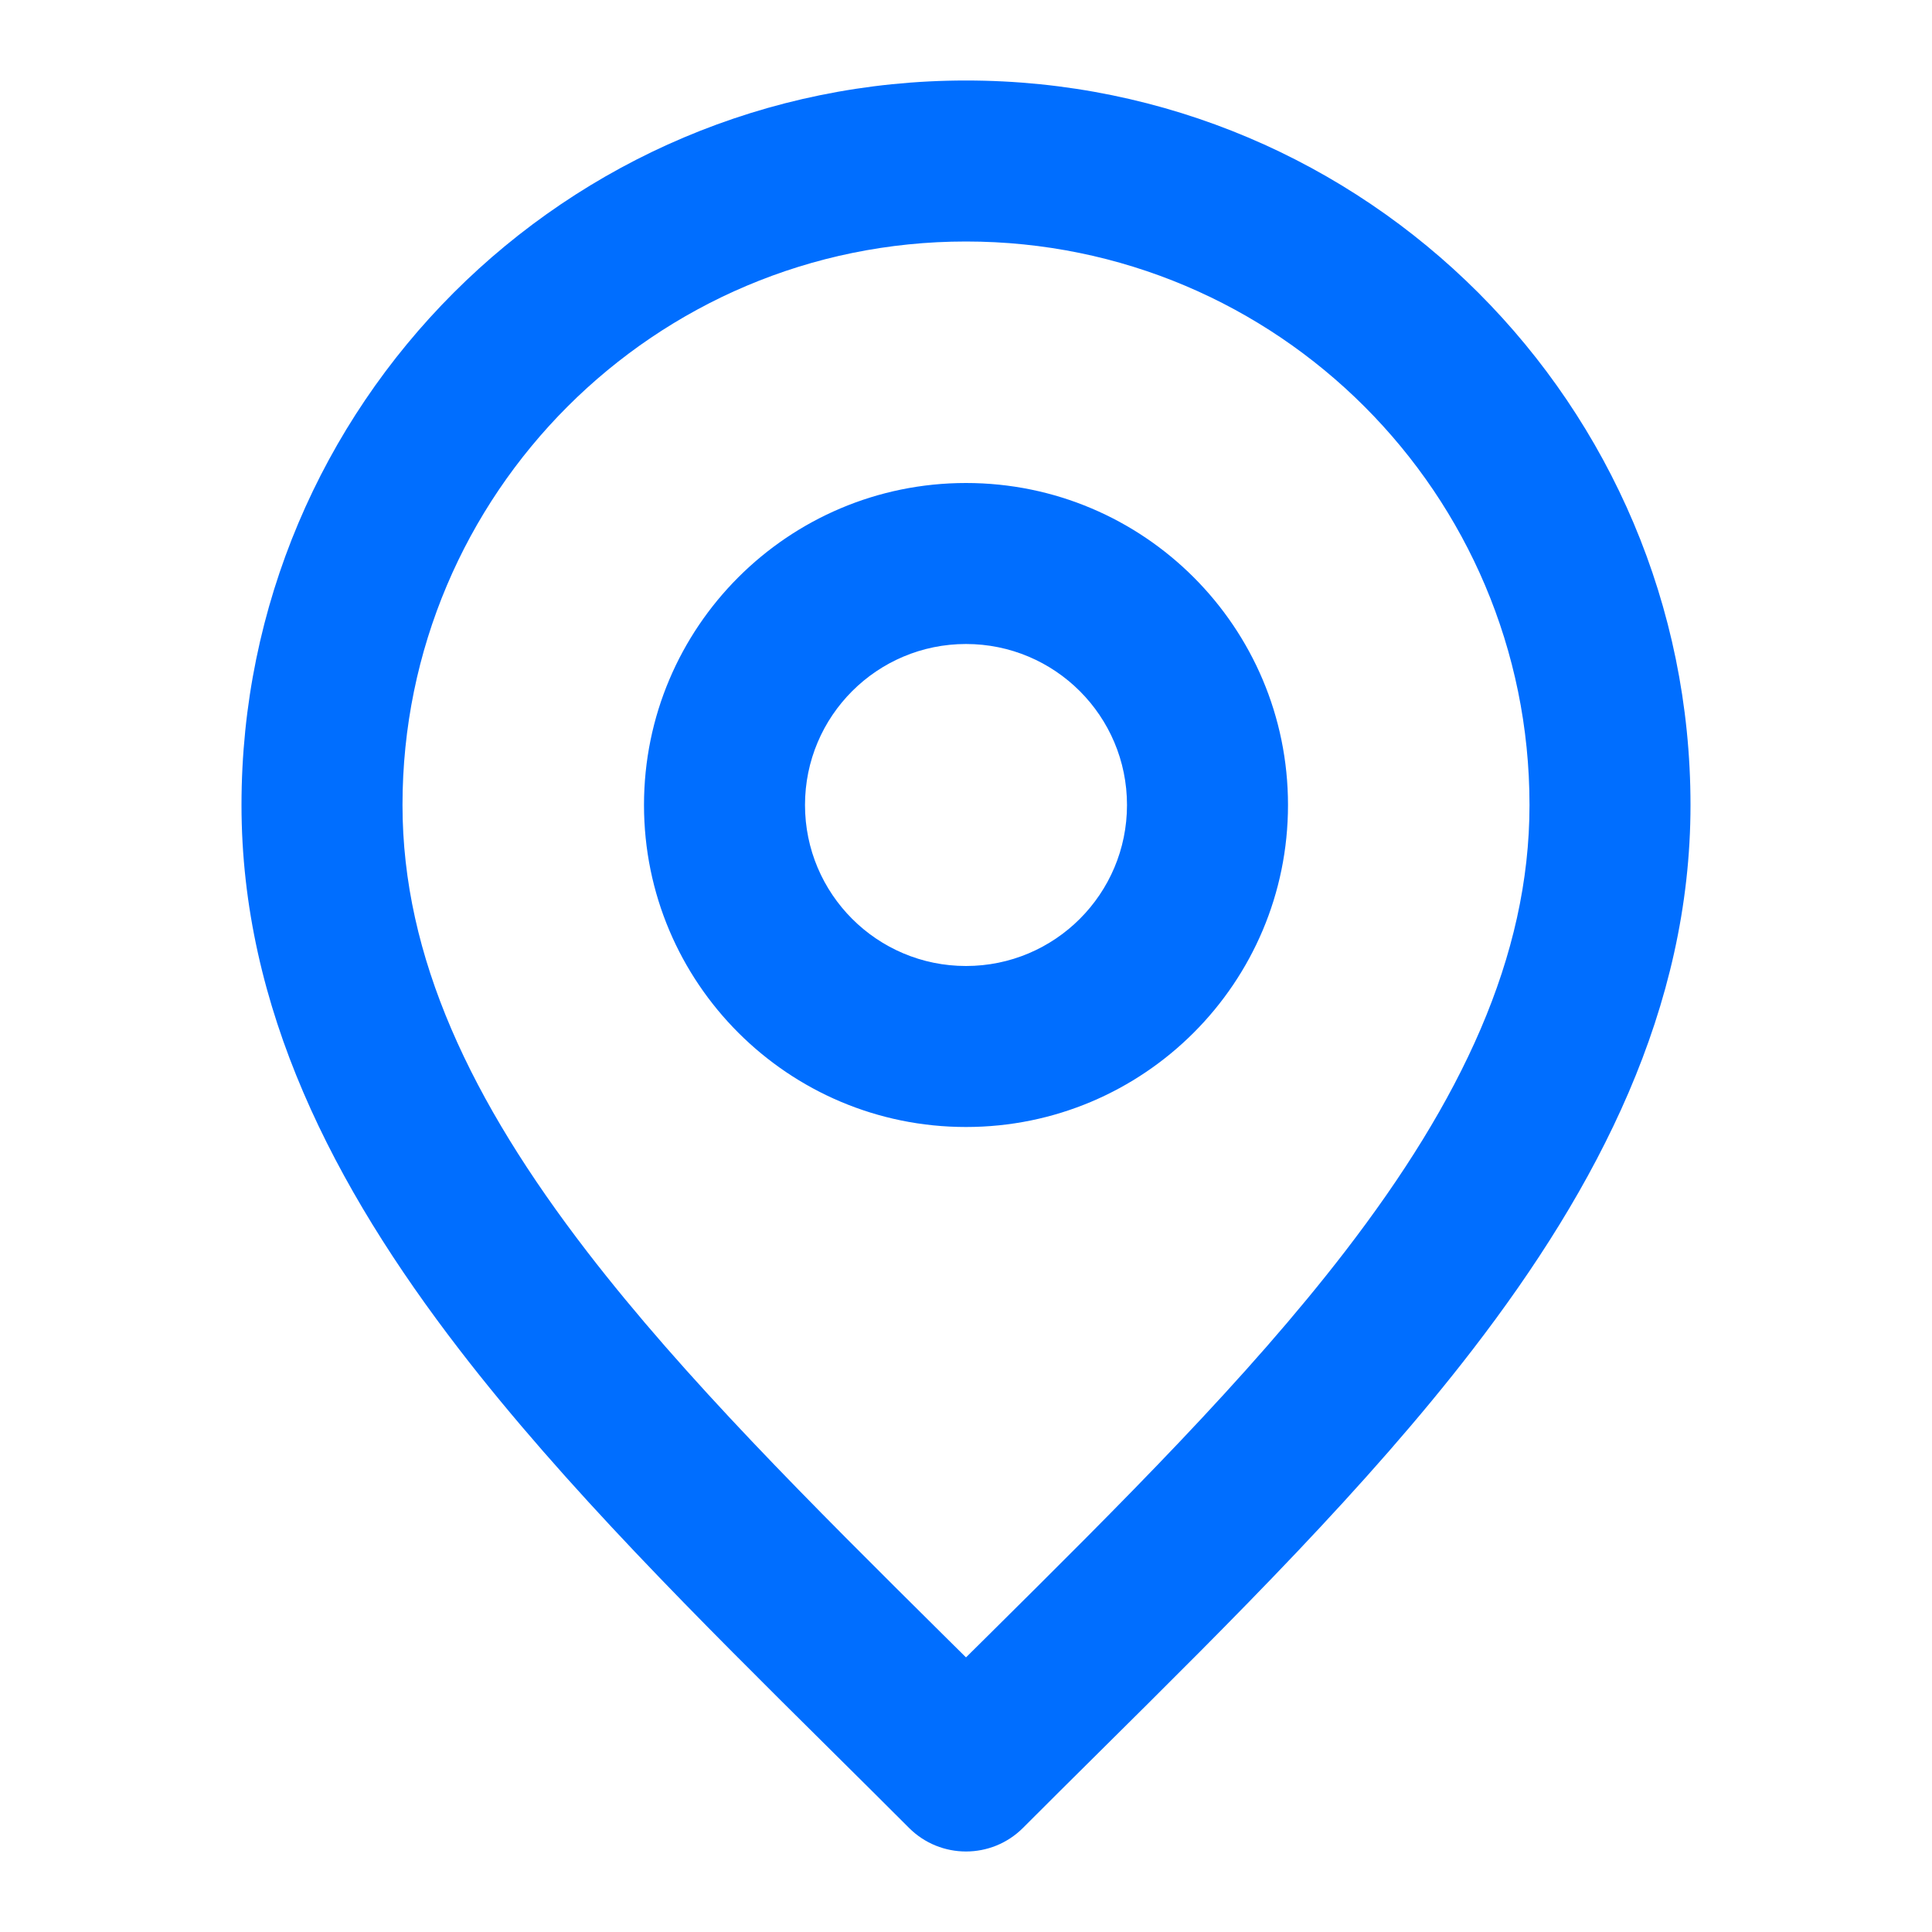 <svg width="36" height="36" viewBox="0 0 36 36" fill="none" xmlns="http://www.w3.org/2000/svg">
<path fill-rule="evenodd" clip-rule="evenodd" d="M18 4.5C12.201 4.5 7.5 9.201 7.5 15C7.5 17.838 8.78 20.517 10.938 23.32C12.761 25.687 15.094 28.001 17.598 30.485C17.732 30.617 17.866 30.75 18 30.883C18.134 30.75 18.268 30.617 18.402 30.485C20.906 28.001 23.239 25.687 25.062 23.32C27.22 20.517 28.5 17.838 28.5 15C28.5 9.201 23.799 4.5 18 4.5ZM4.5 15C4.5 7.544 10.544 1.5 18 1.5C25.456 1.5 31.5 7.544 31.5 15C31.5 18.789 29.78 22.11 27.438 25.151C25.482 27.691 22.978 30.173 20.476 32.653C20.003 33.122 19.53 33.591 19.061 34.061C18.475 34.646 17.525 34.646 16.939 34.061C16.47 33.591 15.997 33.122 15.524 32.653C13.022 30.173 10.518 27.691 8.562 25.151C6.22 22.11 4.5 18.789 4.5 15ZM18 12C16.343 12 15 13.343 15 15C15 16.657 16.343 18 18 18C19.657 18 21 16.657 21 15C21 13.343 19.657 12 18 12ZM12 15C12 11.686 14.686 9 18 9C21.314 9 24 11.686 24 15C24 18.314 21.314 21 18 21C14.686 21 12 18.314 12 15Z" fill="#006EFF"/>
</svg>
